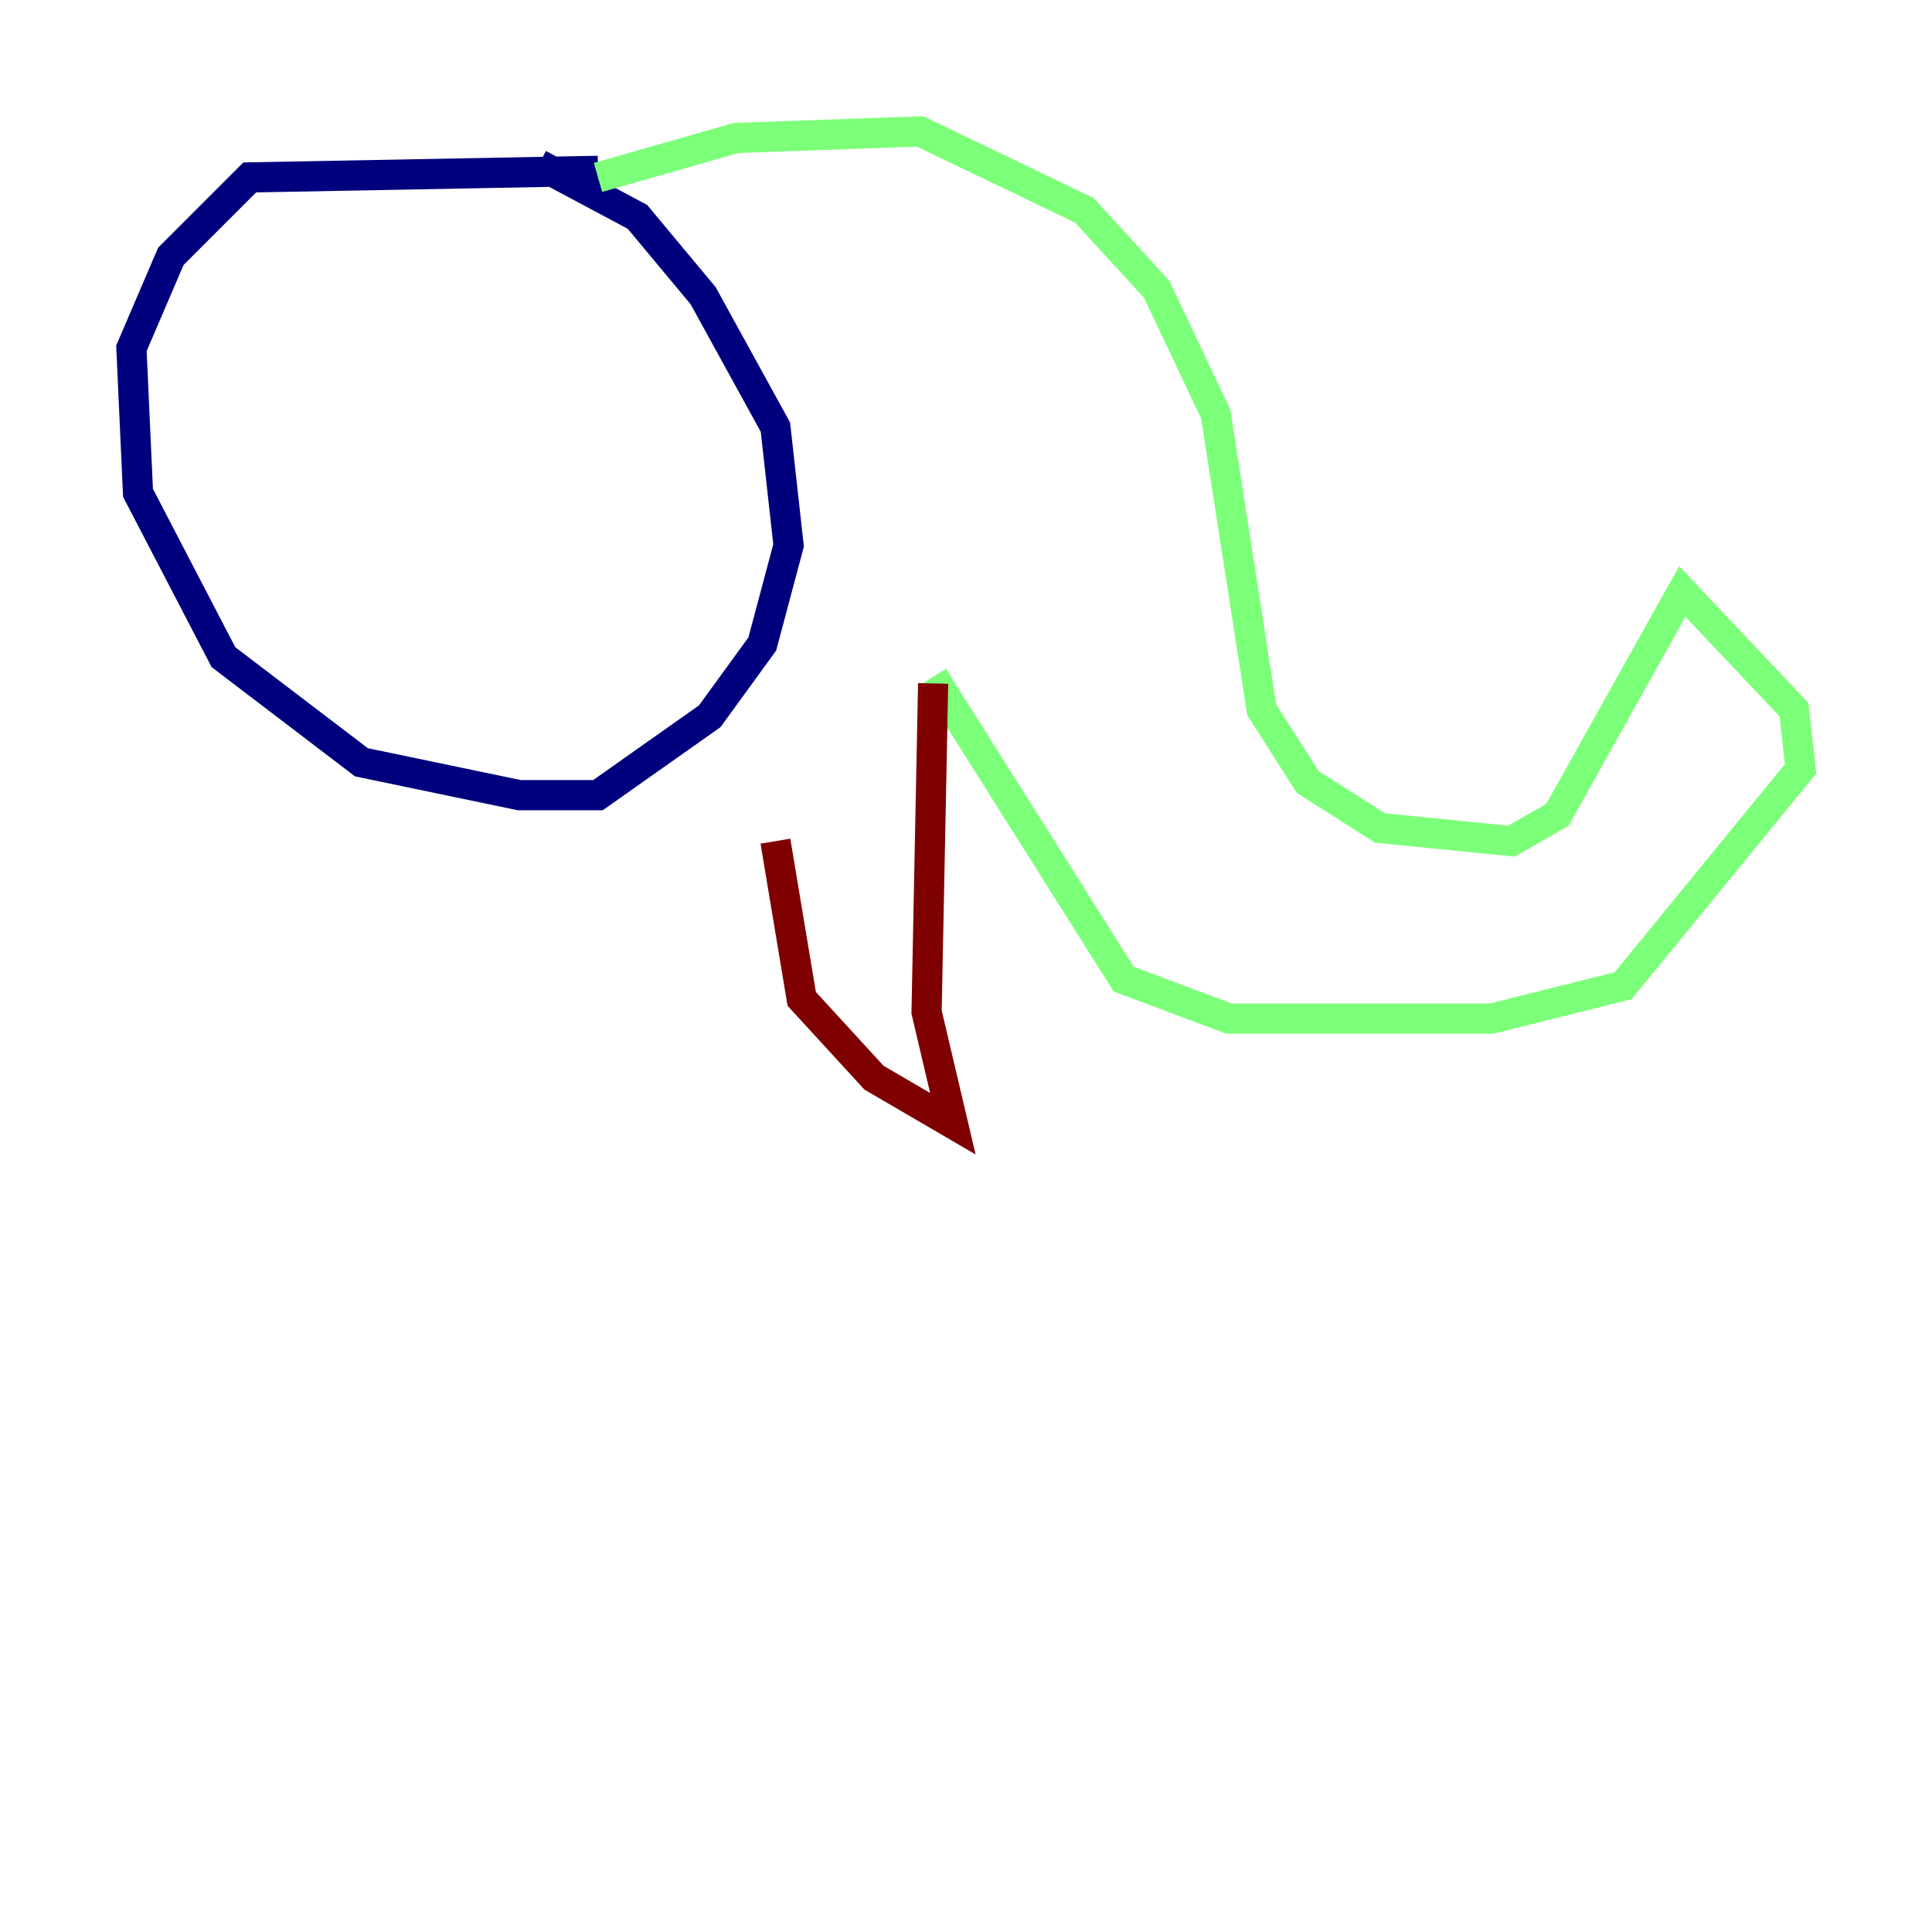 <?xml version="1.0" encoding="utf-8" ?>
<svg baseProfile="tiny" height="128" version="1.2" viewBox="0,0,128,128" width="128" xmlns="http://www.w3.org/2000/svg" xmlns:ev="http://www.w3.org/2001/xml-events" xmlns:xlink="http://www.w3.org/1999/xlink"><defs /><polyline fill="none" points="39.619,11.32 16.544,11.755 11.32,16.98 8.707,23.075 9.143,32.653 14.803,43.537 23.946,50.503 34.395,52.68 39.619,52.68 47.02,47.456 50.503,42.667 52.245,36.136 51.374,28.299 46.585,19.592 42.231,14.367 35.701,10.884" stroke="#00007f" stroke-width="2" /><polyline fill="none" points="39.619,11.755 48.762,9.143 60.952,8.707 71.837,13.932 76.626,19.157 80.544,27.429 83.592,47.02 86.639,51.809 91.429,54.857 100.136,55.728 103.184,53.986 111.456,39.184 118.857,47.02 119.293,50.939 107.537,65.306 98.83,67.483 81.415,67.483 74.449,64.871 61.823,44.843" stroke="#7cff79" stroke-width="2" /><polyline fill="none" points="61.823,45.279 61.388,67.048 63.129,74.449 57.905,71.401 53.116,66.177 51.374,55.728" stroke="#7f0000" stroke-width="2" /></svg>